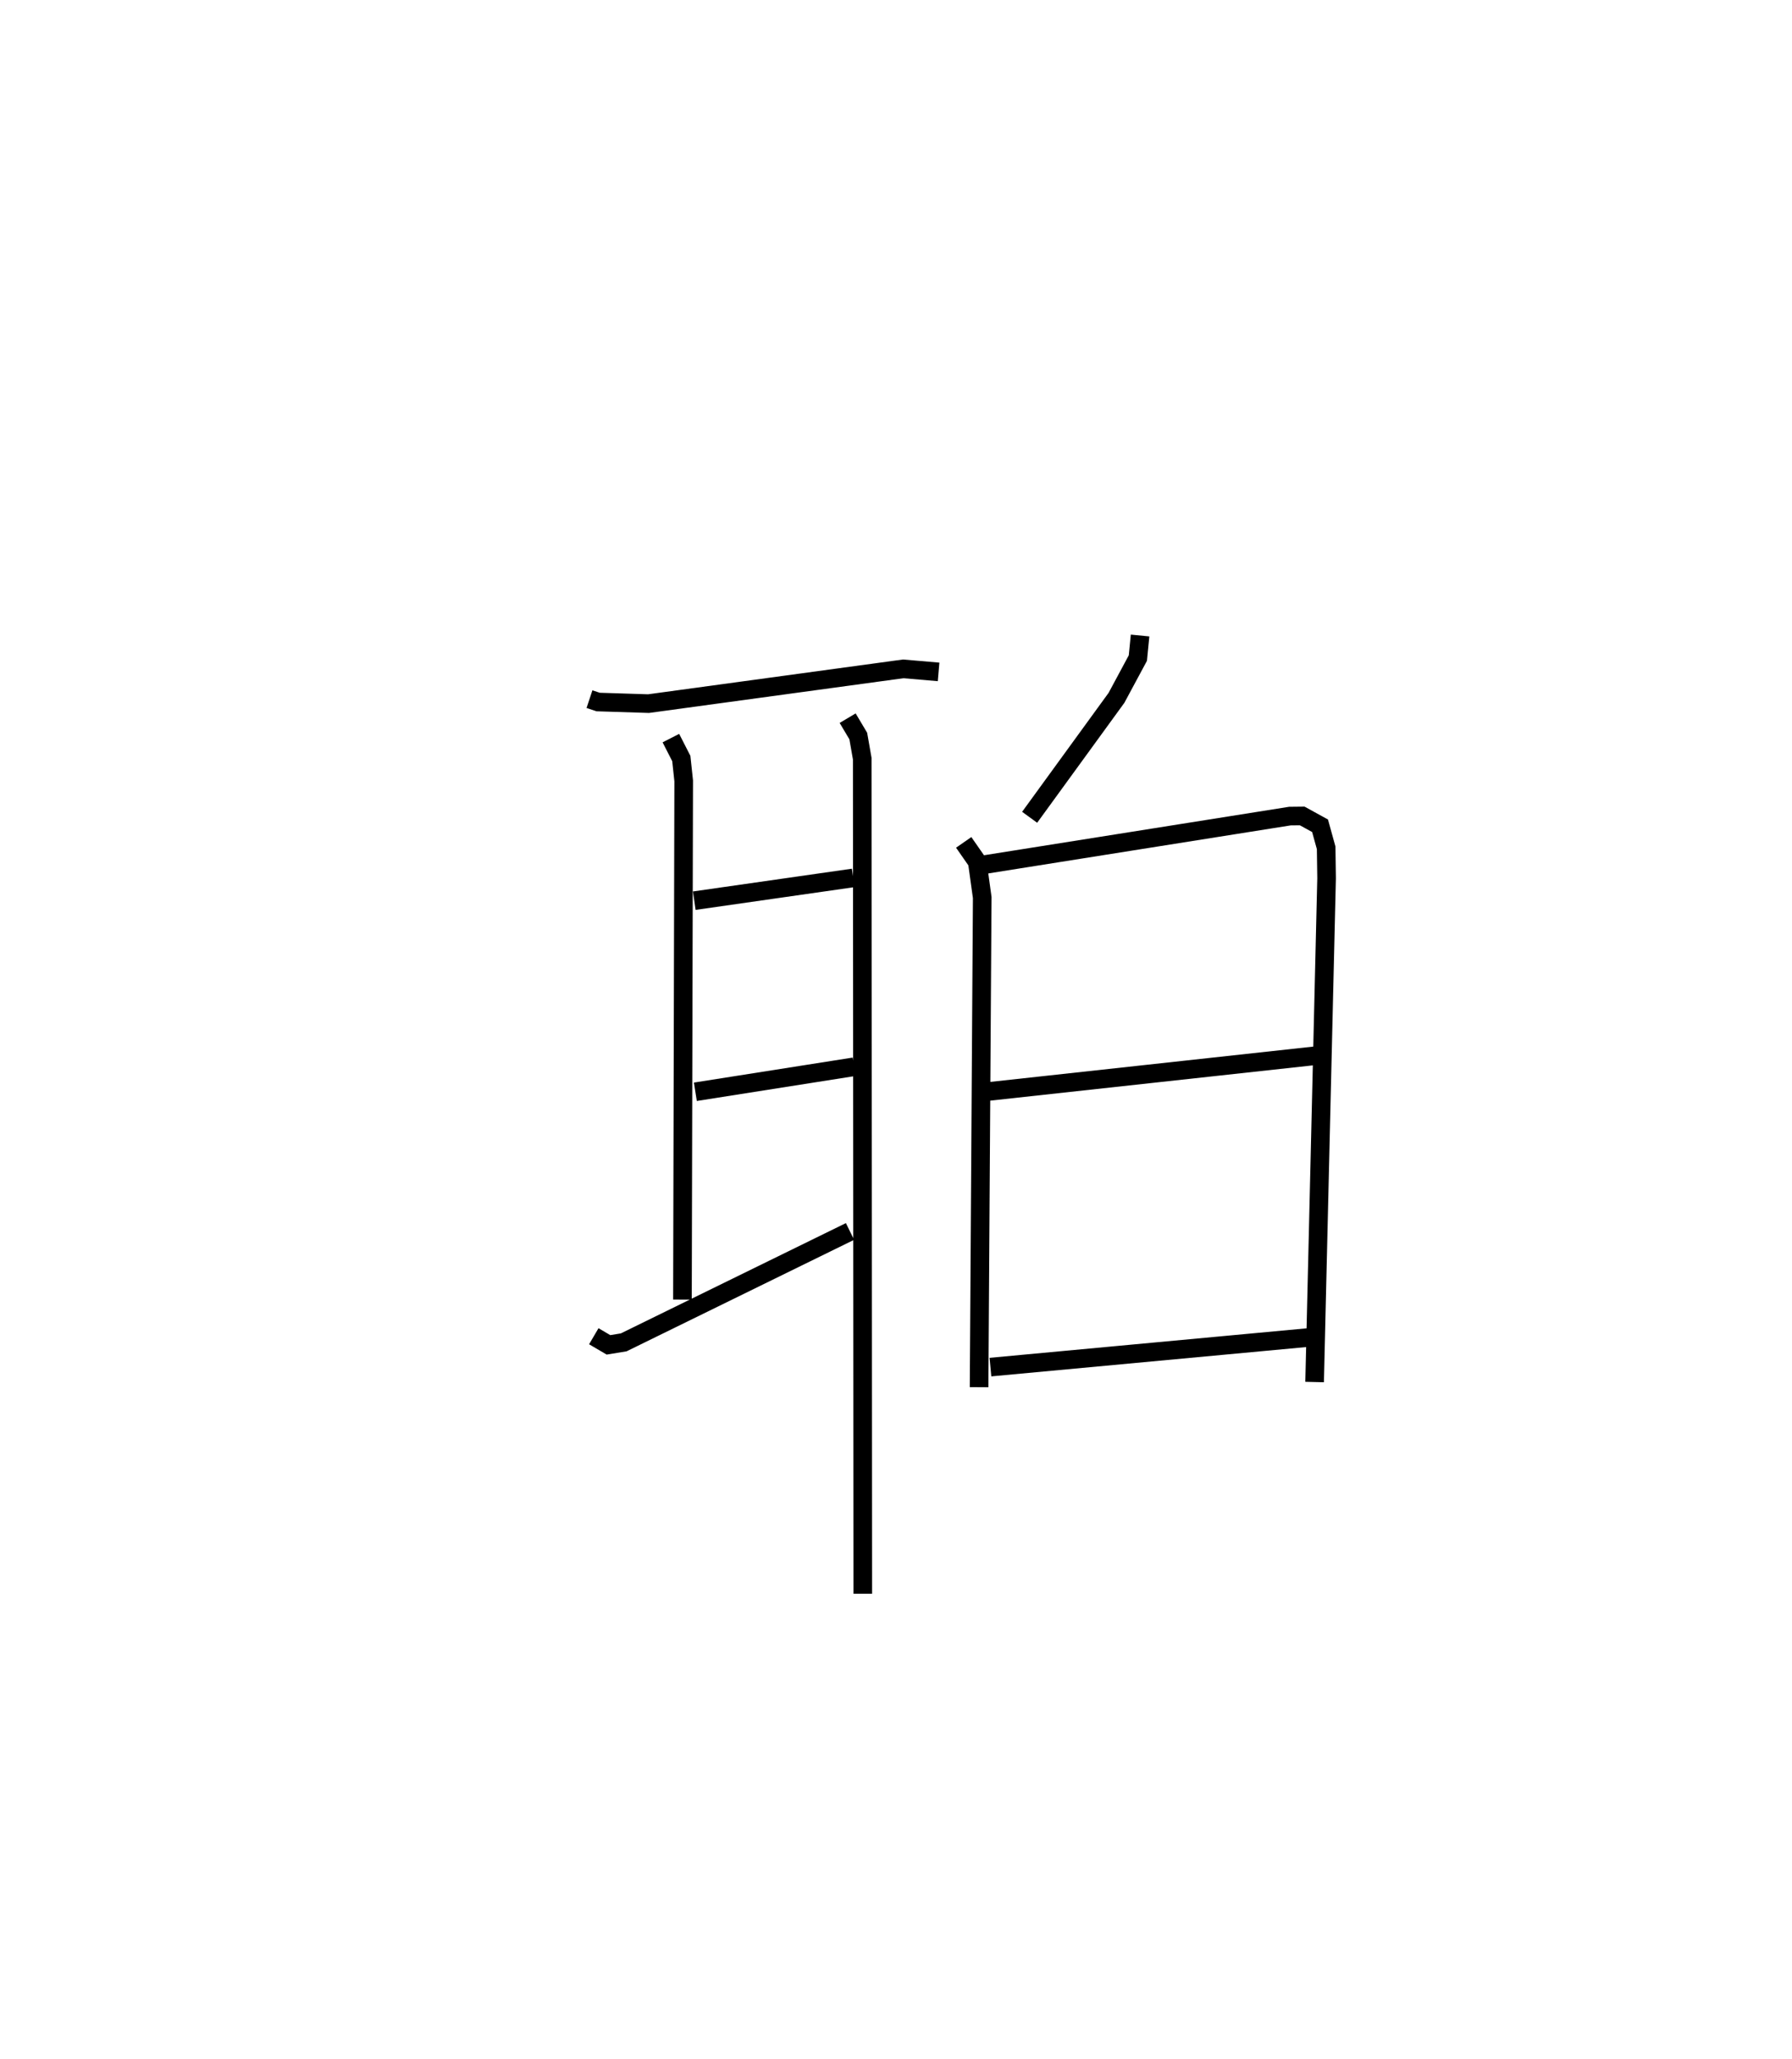 <?xml version="1.0" encoding="utf-8" ?>
<svg baseProfile="full" height="110.594" version="1.1" width="96.258" xmlns="http://www.w3.org/2000/svg" xmlns:ev="http://www.w3.org/2001/xml-events" xmlns:xlink="http://www.w3.org/1999/xlink"><defs /><rect fill="white" height="110.594" width="96.258" x="0" y="0" /><path d="M25,25 m0.0,0.0 m6.664,12.549 l0.464,0.154 2.707,0.086 l13.681,-1.867 1.901,0.163 m-14.38,3.556 l0.56,1.096 0.128,1.2 l-0.067,27.858 m0.635,-21.423 l8.54,-1.223 m-8.481,11.486 l8.527,-1.343 m-13.983,14.472 l0.788,0.463 0.819,-0.134 l12.155,-5.956 m-0.126,-27.567 l0.571,0.96 0.213,1.215 l0.029,44.85 m14.895,-51.464 l-0.119,1.211 -1.148,2.135 l-4.665,6.416 m-3.542,1.348 l0.729,1.048 0.266,1.915 l-0.169,26.296 m0.331,-28.072 l16.363,-2.599 0.664,-0.007 l0.957,0.526 0.328,1.185 l0.023,1.635 -0.643,27.055 m-17.799,-15.574 l17.931,-1.96 m-17.545,16.733 l17.46,-1.625 " fill="none" stroke="black" stroke-width="1" /></svg>